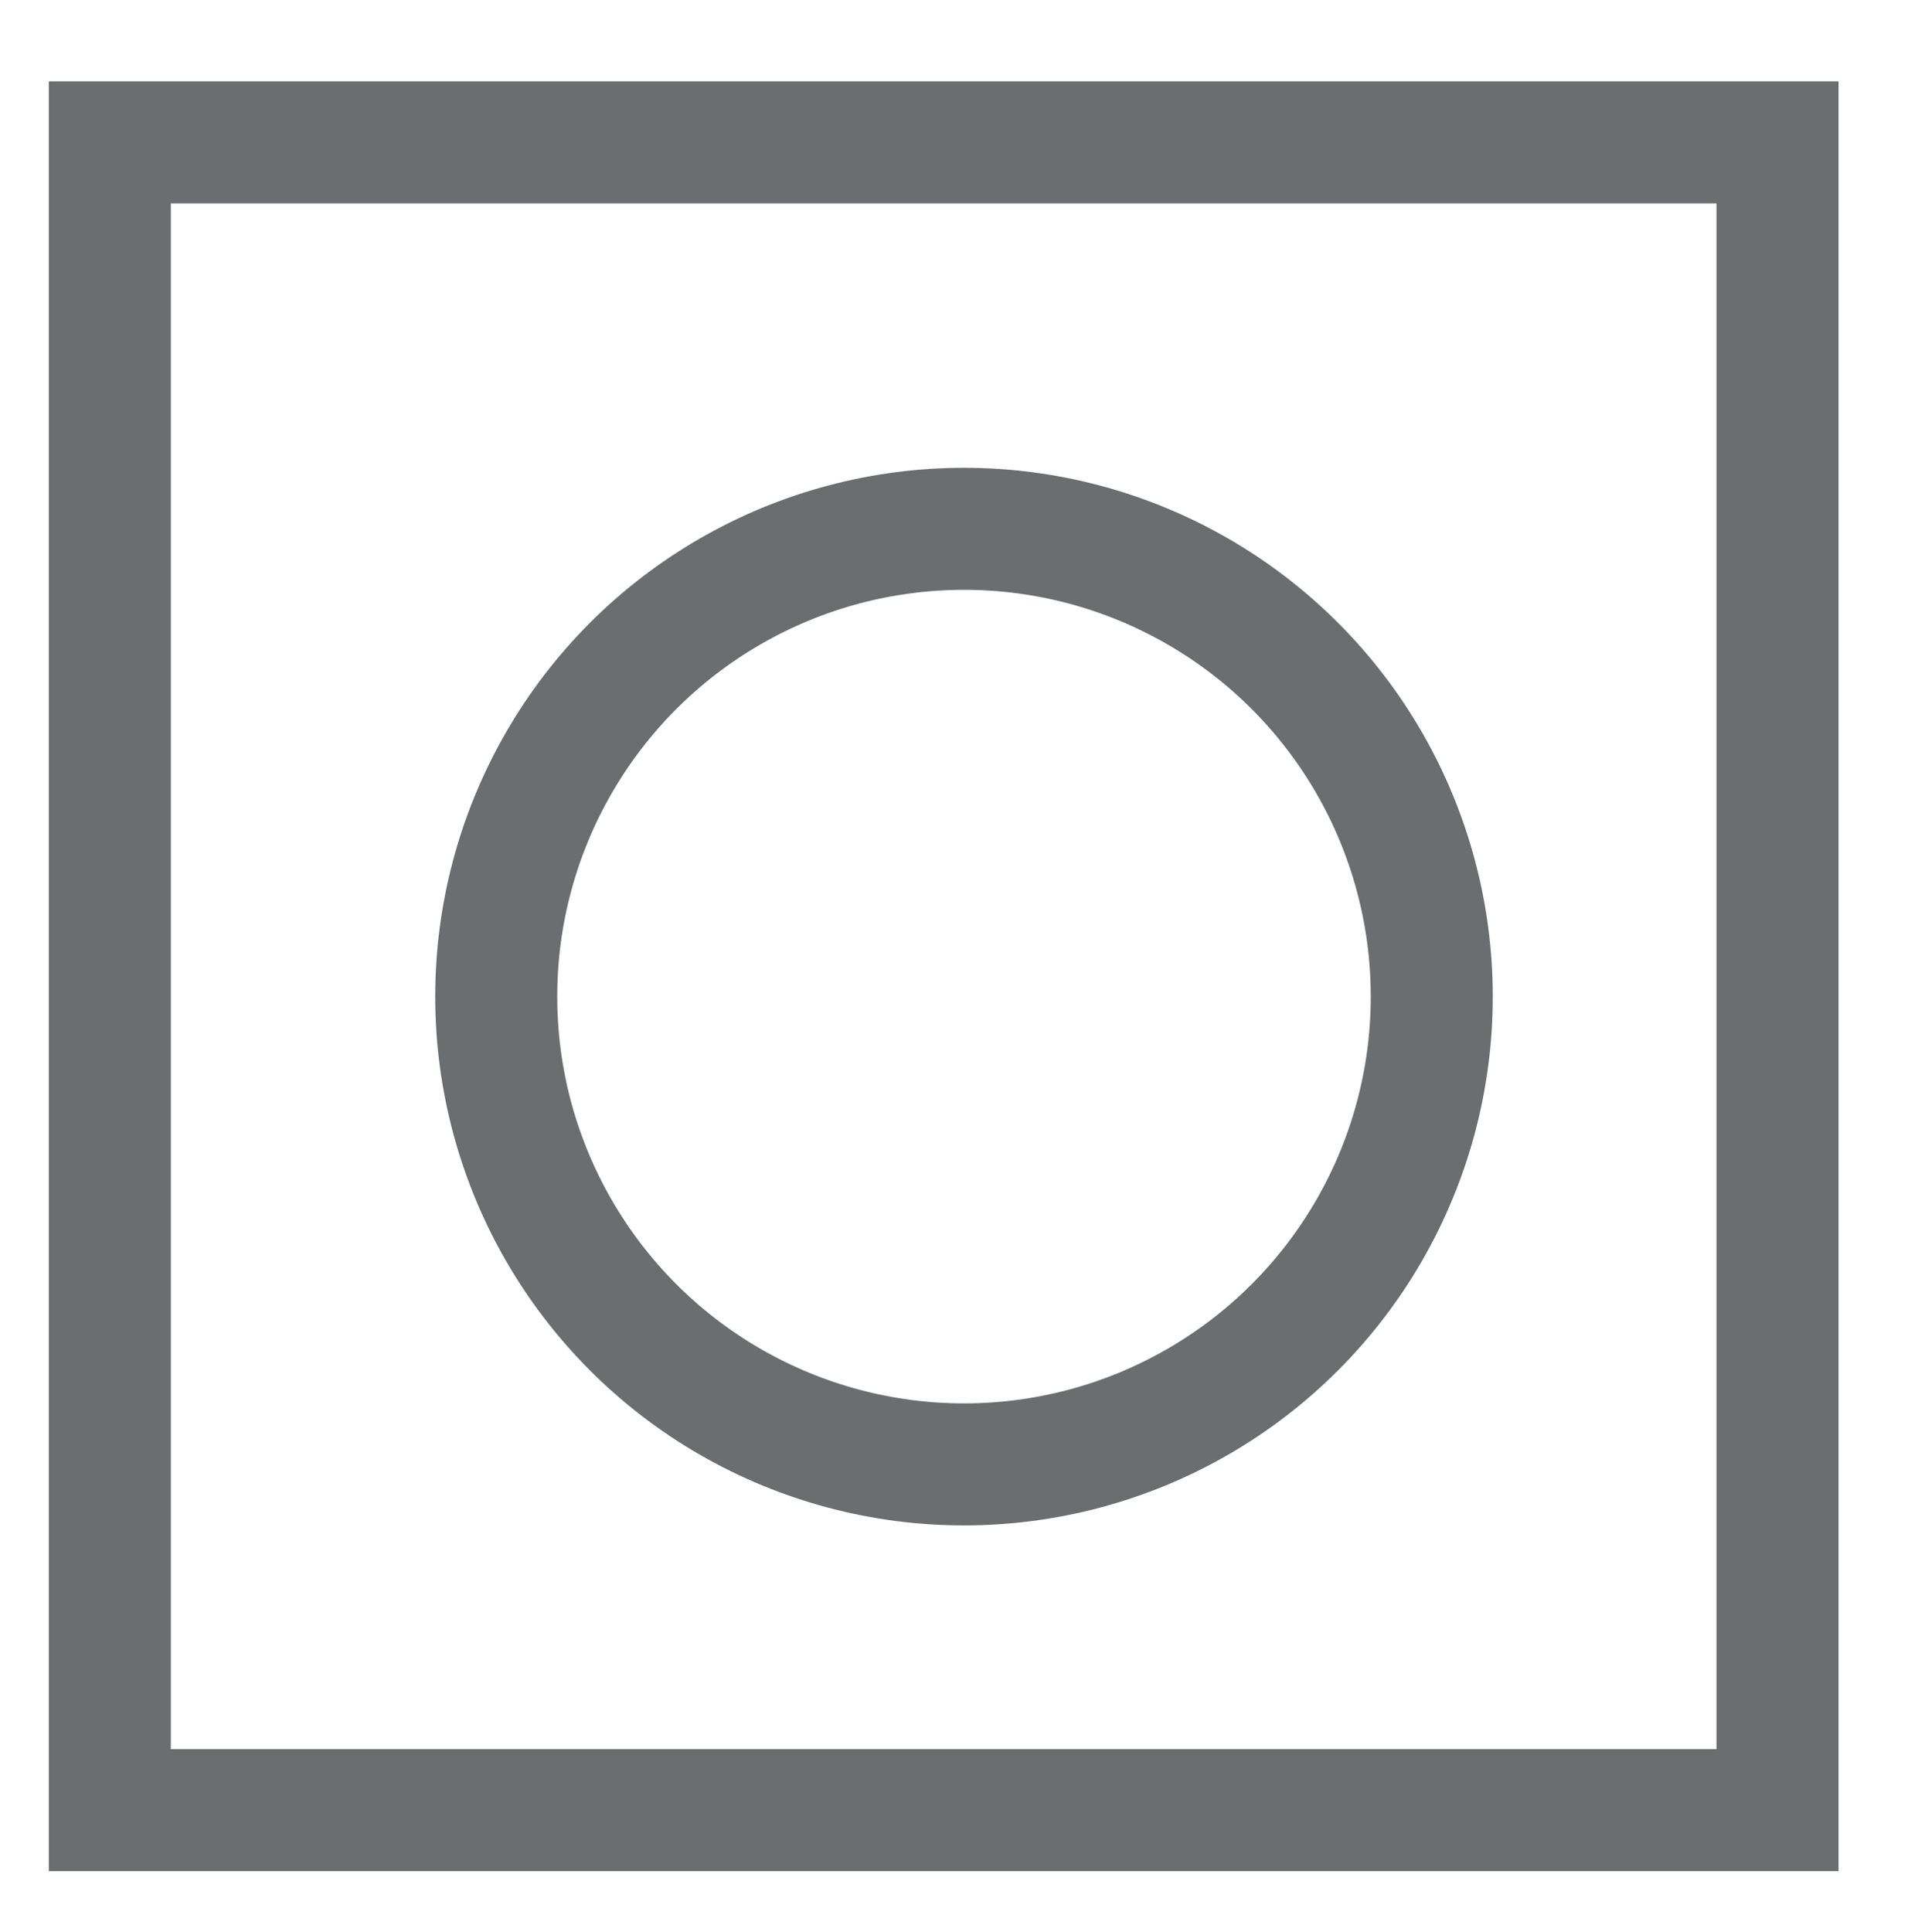 <?xml version="1.0" encoding="utf-8"?>
<!-- Generator: Adobe Illustrator 22.0.1, SVG Export Plug-In . SVG Version: 6.00 Build 0)  -->
<svg version="1.1" id="Layer_1" xmlns="http://www.w3.org/2000/svg" xmlns:xlink="http://www.w3.org/1999/xlink" x="0px" y="0px"
	 viewBox="0 0 47.4 47.5" style="enable-background:new 0 0 47.4 47.5;" xml:space="preserve">
<style type="text/css">
	.st0{clip-path:url(#SVGID_2_);fill:none;stroke:#6B6D6F;stroke-width:6;stroke-miterlimit:10;}
	.st1{fill:none;stroke:#6B6D6F;stroke-width:3;stroke-miterlimit:10;}
</style>
<g>
	<defs>
		<rect id="SVGID_1_" x="1.2" y="2" width="44" height="44"/>
	</defs>
	<clipPath id="SVGID_2_">
		<use xlink:href="#SVGID_1_"  style="overflow:visible;"/>
	</clipPath>
	<rect x="1.2" y="2" class="st0" width="44" height="44"/>
</g>
<circle class="st1" cx="23.7" cy="24.5" r="11.5"/>
</svg>
